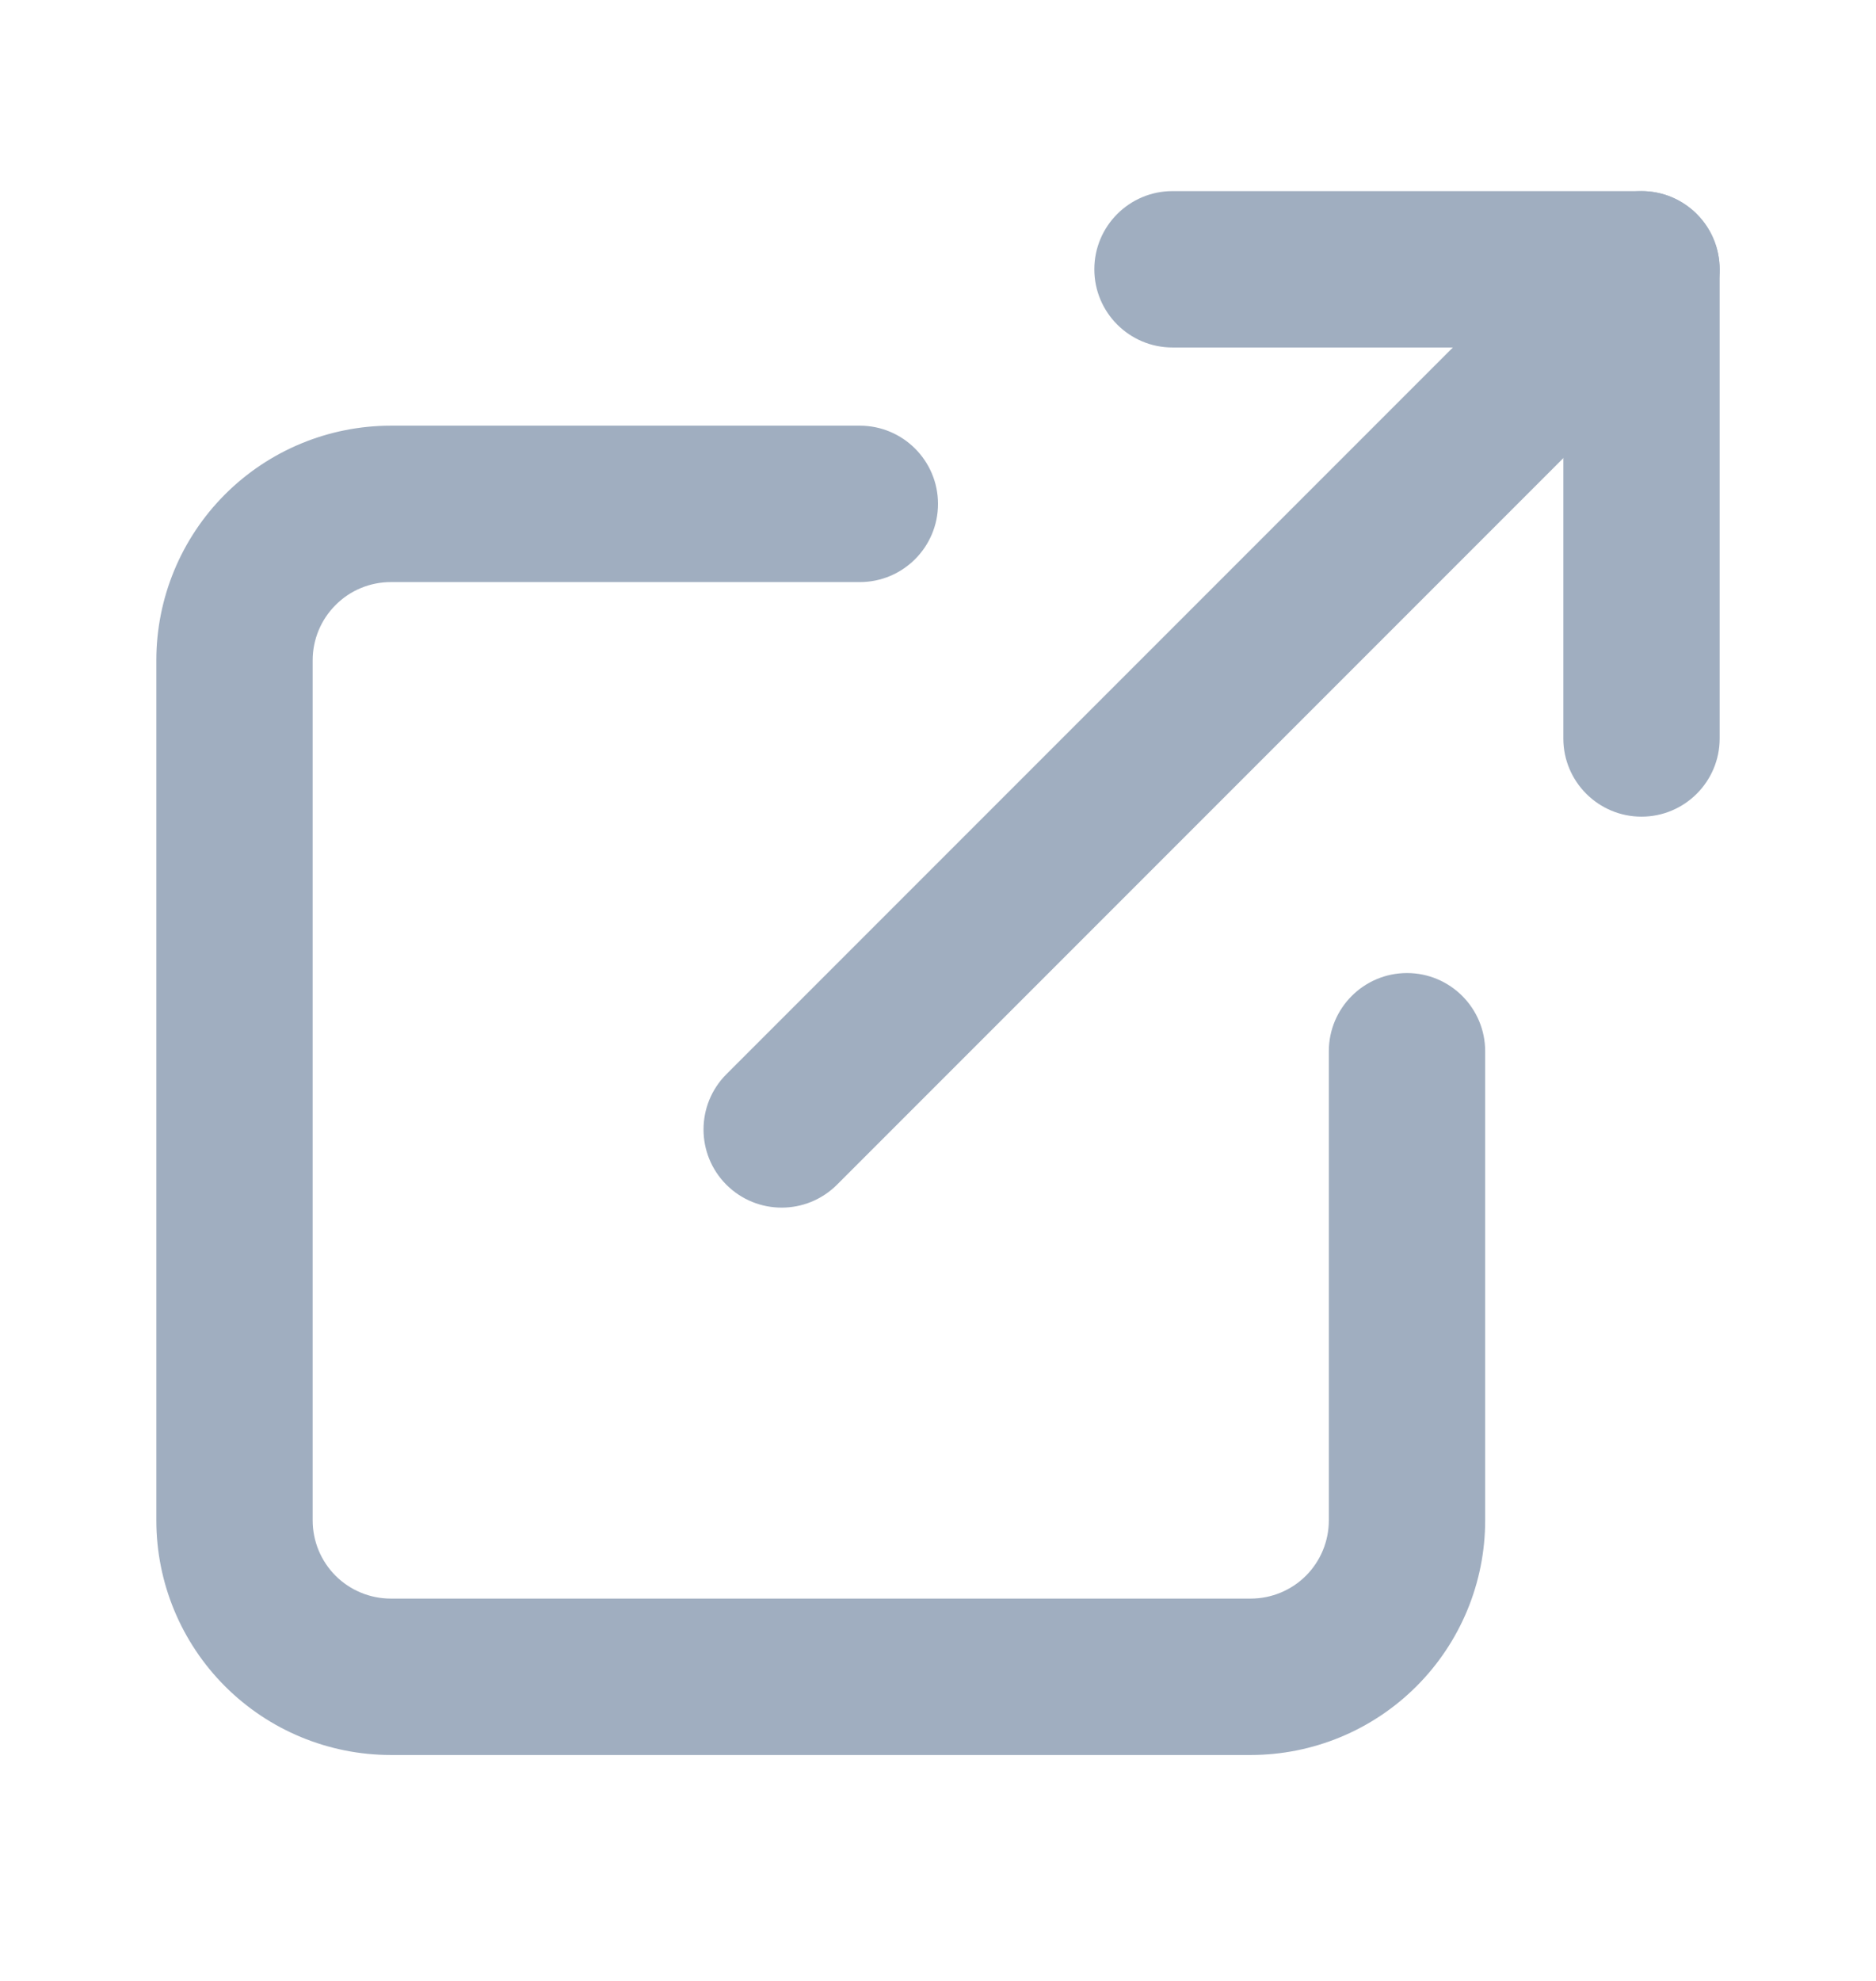 <svg width="18" height="19" viewBox="0 0 18 19" fill="none" xmlns="http://www.w3.org/2000/svg">
<g id="FiExternalLink">
<path id="Vector (Stroke)" fill-rule="evenodd" clip-rule="evenodd" d="M3.75 5.583C3.551 5.583 3.36 5.662 3.22 5.803C3.079 5.944 3 6.134 3 6.333V14.583C3 14.782 3.079 14.973 3.22 15.114C3.36 15.254 3.551 15.333 3.75 15.333H12C12.199 15.333 12.39 15.254 12.53 15.114C12.671 14.973 12.75 14.782 12.75 14.583V10.083C12.75 9.669 13.086 9.333 13.5 9.333C13.914 9.333 14.25 9.669 14.25 10.083V14.583C14.25 15.18 14.013 15.752 13.591 16.174C13.169 16.596 12.597 16.833 12 16.833H3.75C3.153 16.833 2.581 16.596 2.159 16.174C1.737 15.752 1.5 15.18 1.5 14.583V6.333C1.5 5.737 1.737 5.164 2.159 4.742C2.581 4.32 3.153 4.083 3.75 4.083H8.25C8.664 4.083 9 4.419 9 4.833C9 5.247 8.664 5.583 8.25 5.583H3.75Z" fill="#A0AEC0"/>
<path id="Vector (Stroke)_2" fill-rule="evenodd" clip-rule="evenodd" d="M10.5 2.583C10.5 2.169 10.836 1.833 11.25 1.833H15.75C16.164 1.833 16.5 2.169 16.5 2.583V7.083C16.5 7.497 16.164 7.833 15.75 7.833C15.336 7.833 15 7.497 15 7.083V3.333H11.25C10.836 3.333 10.5 2.997 10.5 2.583Z" fill="#A0AEC0"/>
<path id="Vector (Stroke)_3" fill-rule="evenodd" clip-rule="evenodd" d="M16.28 2.053C16.573 2.346 16.573 2.821 16.28 3.114L8.03 11.364C7.737 11.656 7.263 11.656 6.97 11.364C6.677 11.071 6.677 10.596 6.97 10.303L15.22 2.053C15.513 1.76 15.987 1.76 16.28 2.053Z" fill="#A0AEC0"/>
</g>
</svg>
